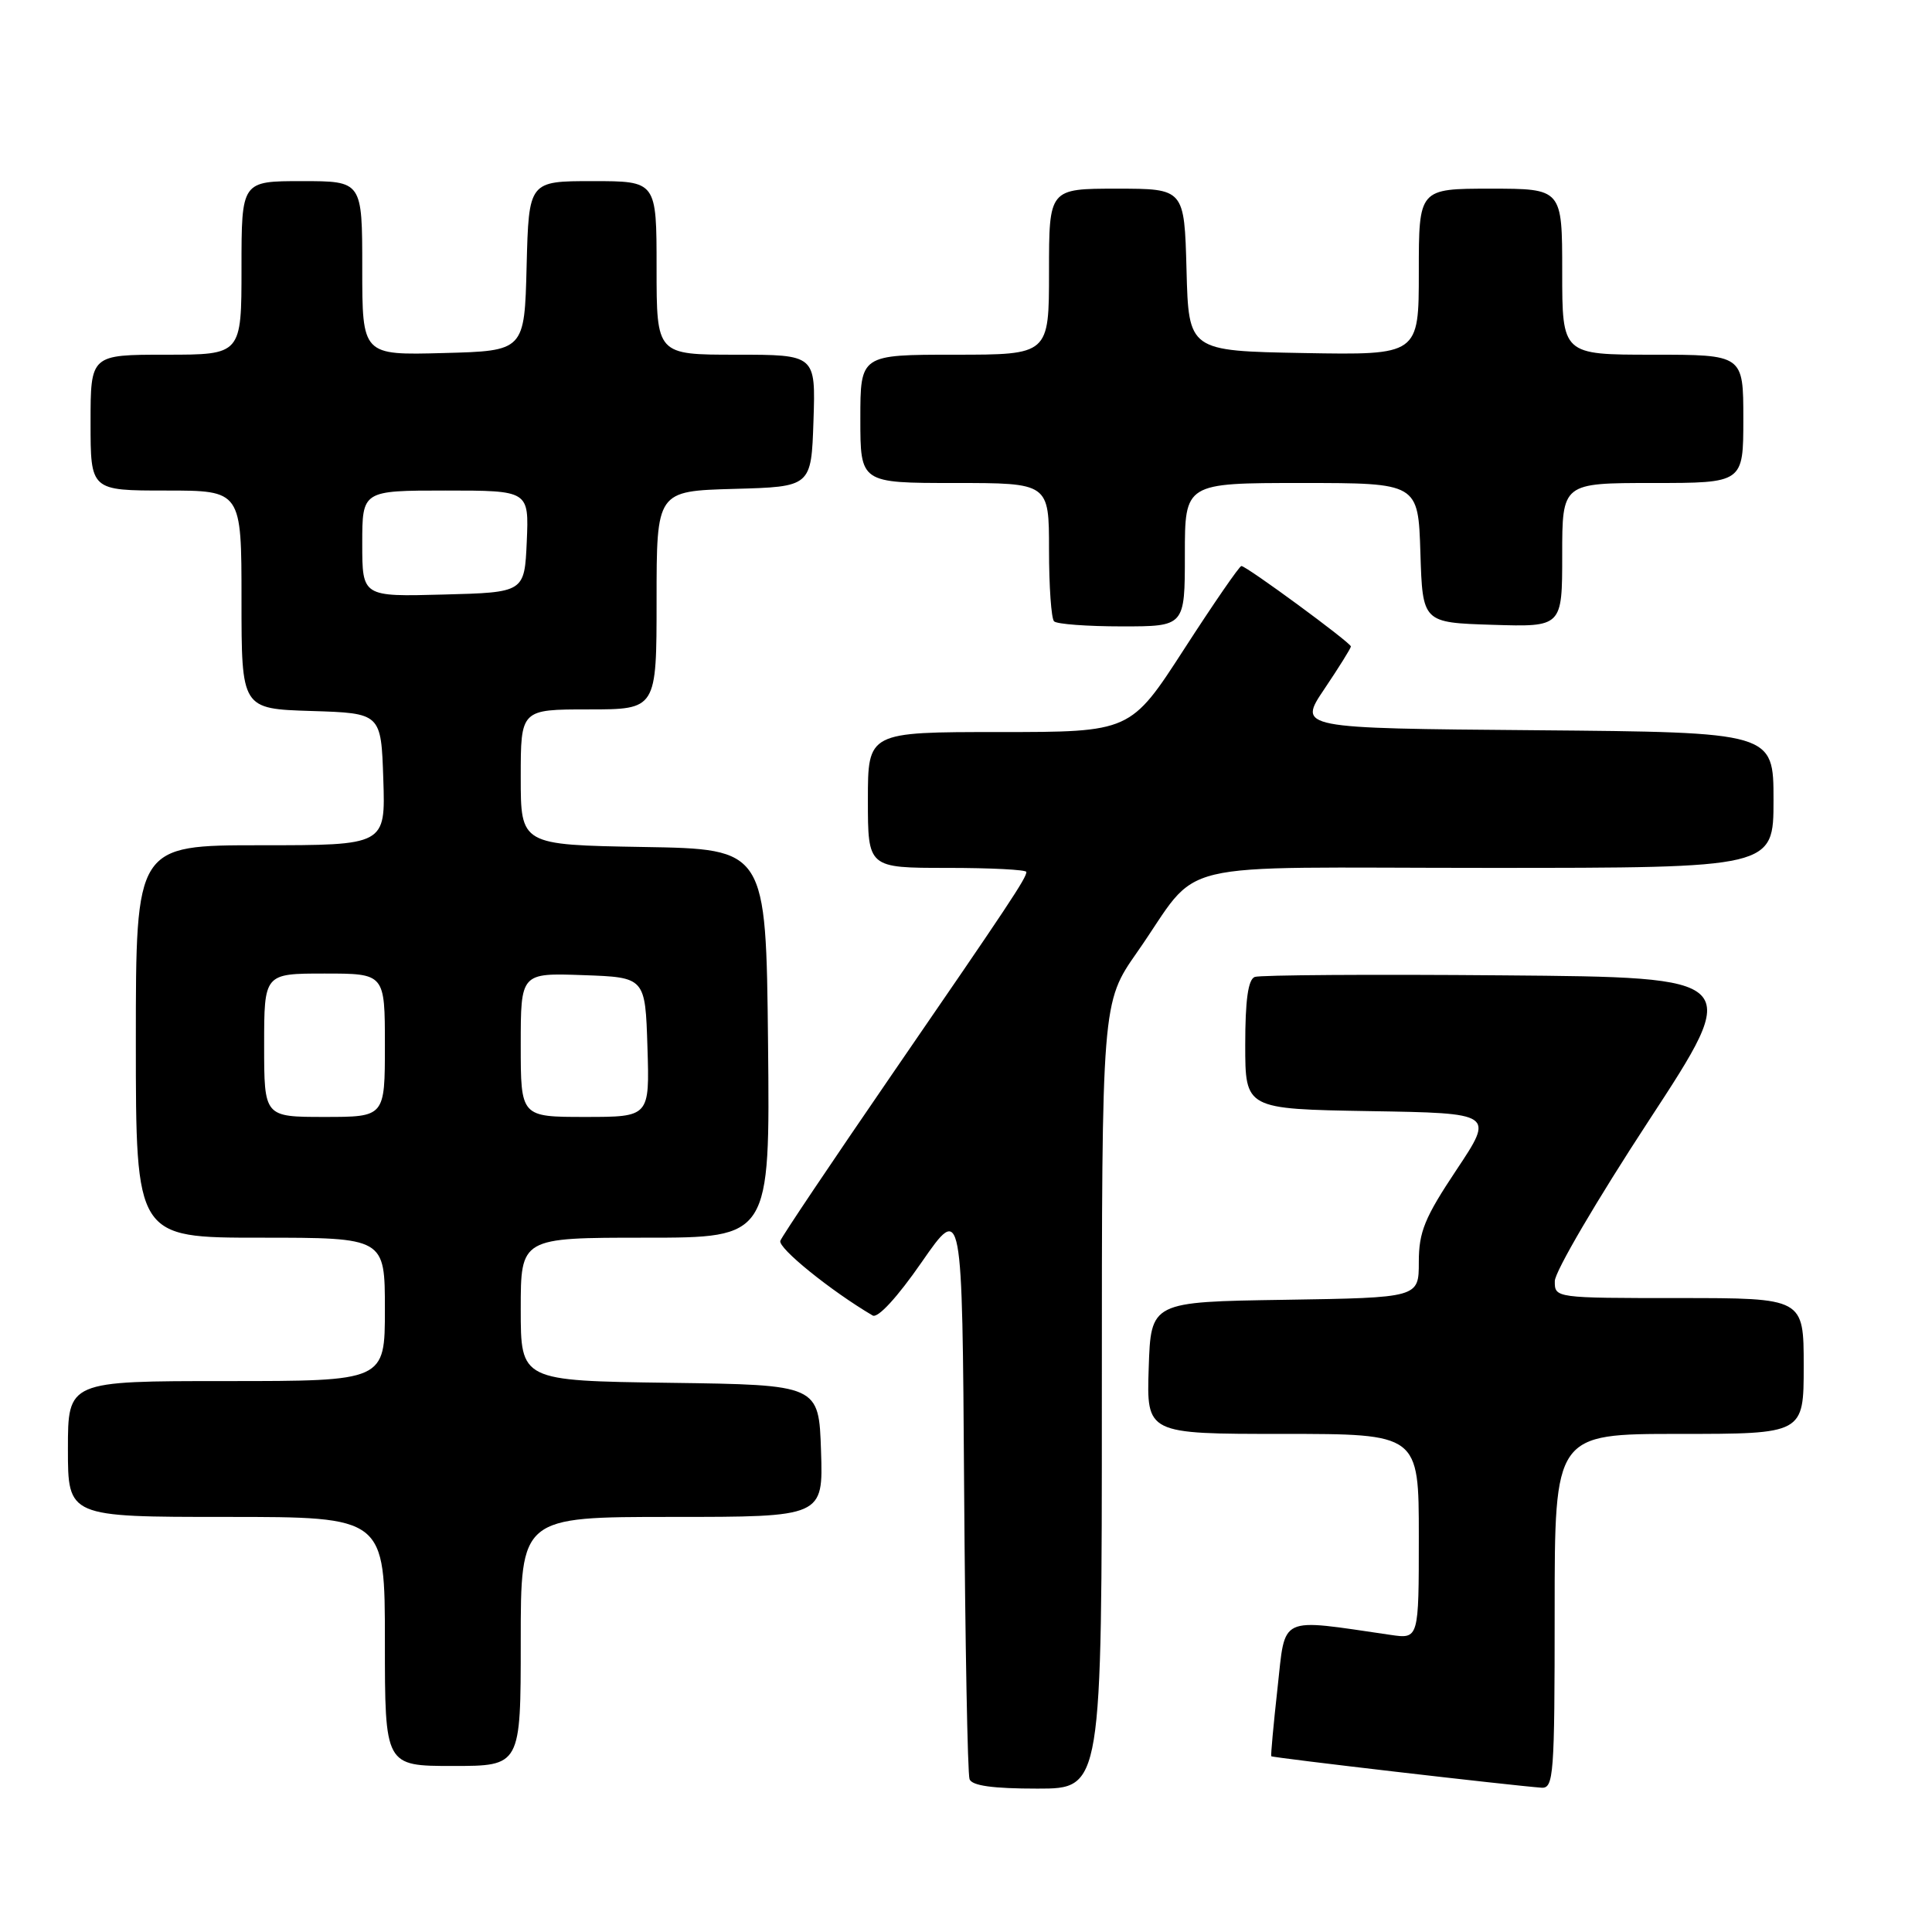 <?xml version="1.0" encoding="UTF-8" standalone="no"?>
<!DOCTYPE svg PUBLIC "-//W3C//DTD SVG 1.1//EN" "http://www.w3.org/Graphics/SVG/1.1/DTD/svg11.dtd" >
<svg xmlns="http://www.w3.org/2000/svg" xmlns:xlink="http://www.w3.org/1999/xlink" version="1.1" viewBox="0 0 256 256">
 <g >
 <path fill="currentColor"
d=" M 146.00 184.93 C 146.00 132.86 146.00 132.86 150.67 126.18 C 159.45 113.64 153.79 115.00 197.17 115.00 C 235.00 115.00 235.00 115.00 235.00 106.01 C 235.00 97.03 235.00 97.03 203.49 96.76 C 171.98 96.50 171.98 96.50 175.49 91.29 C 177.42 88.42 179.00 85.89 179.00 85.66 C 179.00 85.17 165.17 75.00 164.49 75.00 C 164.23 75.00 160.82 79.95 156.91 86.00 C 149.80 97.00 149.80 97.00 132.40 97.00 C 115.00 97.00 115.00 97.00 115.00 106.00 C 115.00 115.00 115.00 115.00 125.50 115.00 C 131.28 115.00 136.00 115.24 136.00 115.54 C 136.00 116.35 133.75 119.74 118.19 142.37 C 110.30 153.86 103.64 163.77 103.40 164.41 C 103.04 165.35 110.09 171.05 115.63 174.31 C 116.32 174.71 118.91 171.89 122.13 167.24 C 127.50 159.50 127.50 159.50 127.75 197.00 C 127.89 217.62 128.21 235.06 128.47 235.75 C 128.79 236.62 131.56 237.00 137.47 237.00 C 146.00 237.00 146.00 237.00 146.00 184.93 Z  M 206.00 213.50 C 206.00 190.00 206.00 190.00 222.50 190.00 C 239.00 190.00 239.00 190.00 239.00 181.00 C 239.00 172.00 239.00 172.00 222.50 172.00 C 206.05 172.00 206.00 171.99 206.02 169.75 C 206.02 168.51 211.63 158.95 218.47 148.50 C 230.90 129.50 230.90 129.50 199.21 129.24 C 181.78 129.09 166.95 129.19 166.26 129.45 C 165.38 129.79 165.00 132.53 165.00 138.44 C 165.00 146.95 165.00 146.95 181.50 147.23 C 197.99 147.50 197.99 147.50 193.00 155.00 C 188.77 161.35 188.00 163.23 188.00 167.23 C 188.00 171.95 188.00 171.95 170.25 172.23 C 152.50 172.50 152.50 172.50 152.21 181.25 C 151.92 190.00 151.92 190.00 169.96 190.00 C 188.00 190.00 188.00 190.00 188.00 203.59 C 188.00 217.18 188.00 217.18 184.25 216.63 C 169.26 214.45 170.36 213.93 169.28 223.67 C 168.74 228.53 168.37 232.60 168.45 232.71 C 168.58 232.91 200.28 236.59 204.25 236.88 C 205.87 236.99 206.00 235.26 206.00 213.50 Z  M 69.00 217.50 C 69.00 201.00 69.00 201.00 89.04 201.00 C 109.08 201.00 109.08 201.00 108.79 192.25 C 108.50 183.50 108.50 183.50 88.75 183.23 C 69.00 182.96 69.00 182.96 69.00 173.48 C 69.00 164.00 69.00 164.00 85.52 164.00 C 102.03 164.00 102.03 164.00 101.77 138.25 C 101.50 112.50 101.50 112.50 85.25 112.23 C 69.00 111.95 69.00 111.95 69.00 102.98 C 69.00 94.00 69.00 94.00 78.00 94.00 C 87.00 94.00 87.00 94.00 87.00 79.53 C 87.00 65.07 87.00 65.07 97.25 64.78 C 107.50 64.50 107.50 64.50 107.79 55.75 C 108.08 47.00 108.08 47.00 97.54 47.00 C 87.00 47.00 87.00 47.00 87.00 35.50 C 87.00 24.00 87.00 24.00 78.53 24.00 C 70.07 24.00 70.07 24.00 69.78 35.25 C 69.50 46.50 69.50 46.50 58.75 46.78 C 48.00 47.07 48.00 47.07 48.00 35.53 C 48.00 24.00 48.00 24.00 40.00 24.00 C 32.00 24.00 32.00 24.00 32.00 35.50 C 32.00 47.00 32.00 47.00 22.00 47.00 C 12.00 47.00 12.00 47.00 12.00 56.00 C 12.00 65.00 12.00 65.00 22.00 65.00 C 32.00 65.00 32.00 65.00 32.00 79.46 C 32.00 93.92 32.00 93.92 41.25 94.21 C 50.50 94.50 50.50 94.50 50.79 103.25 C 51.08 112.00 51.08 112.00 34.54 112.00 C 18.00 112.00 18.00 112.00 18.00 138.00 C 18.00 164.00 18.00 164.00 34.50 164.00 C 51.00 164.00 51.00 164.00 51.00 173.50 C 51.00 183.00 51.00 183.00 30.00 183.00 C 9.00 183.00 9.00 183.00 9.00 192.00 C 9.00 201.00 9.00 201.00 30.00 201.00 C 51.00 201.00 51.00 201.00 51.00 217.50 C 51.00 234.00 51.00 234.00 60.00 234.00 C 69.00 234.00 69.00 234.00 69.00 217.50 Z  M 157.00 73.50 C 157.00 64.00 157.00 64.00 172.46 64.00 C 187.92 64.00 187.92 64.00 188.21 73.25 C 188.50 82.50 188.50 82.50 197.75 82.79 C 207.00 83.08 207.00 83.08 207.00 73.54 C 207.00 64.00 207.00 64.00 219.00 64.00 C 231.00 64.00 231.00 64.00 231.00 55.50 C 231.00 47.00 231.00 47.00 219.00 47.00 C 207.00 47.00 207.00 47.00 207.00 36.00 C 207.00 25.00 207.00 25.00 197.50 25.00 C 188.00 25.00 188.00 25.00 188.00 36.03 C 188.00 47.05 188.00 47.05 172.75 46.78 C 157.50 46.50 157.50 46.50 157.22 35.75 C 156.93 25.00 156.93 25.00 147.97 25.00 C 139.00 25.00 139.00 25.00 139.00 36.00 C 139.00 47.00 139.00 47.00 126.50 47.00 C 114.00 47.00 114.00 47.00 114.00 55.50 C 114.00 64.00 114.00 64.00 126.50 64.00 C 139.00 64.00 139.00 64.00 139.00 72.83 C 139.00 77.69 139.30 81.97 139.67 82.33 C 140.03 82.70 144.08 83.00 148.67 83.00 C 157.00 83.00 157.00 83.00 157.00 73.50 Z  M 35.00 138.50 C 35.00 129.00 35.00 129.00 43.00 129.00 C 51.00 129.00 51.00 129.00 51.00 138.50 C 51.00 148.00 51.00 148.00 43.00 148.00 C 35.00 148.00 35.00 148.00 35.00 138.50 Z  M 69.00 138.46 C 69.00 128.92 69.00 128.92 77.25 129.21 C 85.50 129.50 85.50 129.50 85.79 138.75 C 86.08 148.00 86.08 148.00 77.54 148.00 C 69.00 148.00 69.00 148.00 69.00 138.46 Z  M 48.00 72.03 C 48.00 65.00 48.00 65.00 59.05 65.00 C 70.09 65.00 70.09 65.00 69.80 71.75 C 69.50 78.50 69.50 78.50 58.75 78.78 C 48.00 79.07 48.00 79.07 48.00 72.03 Z "/>
</g>
</svg>
